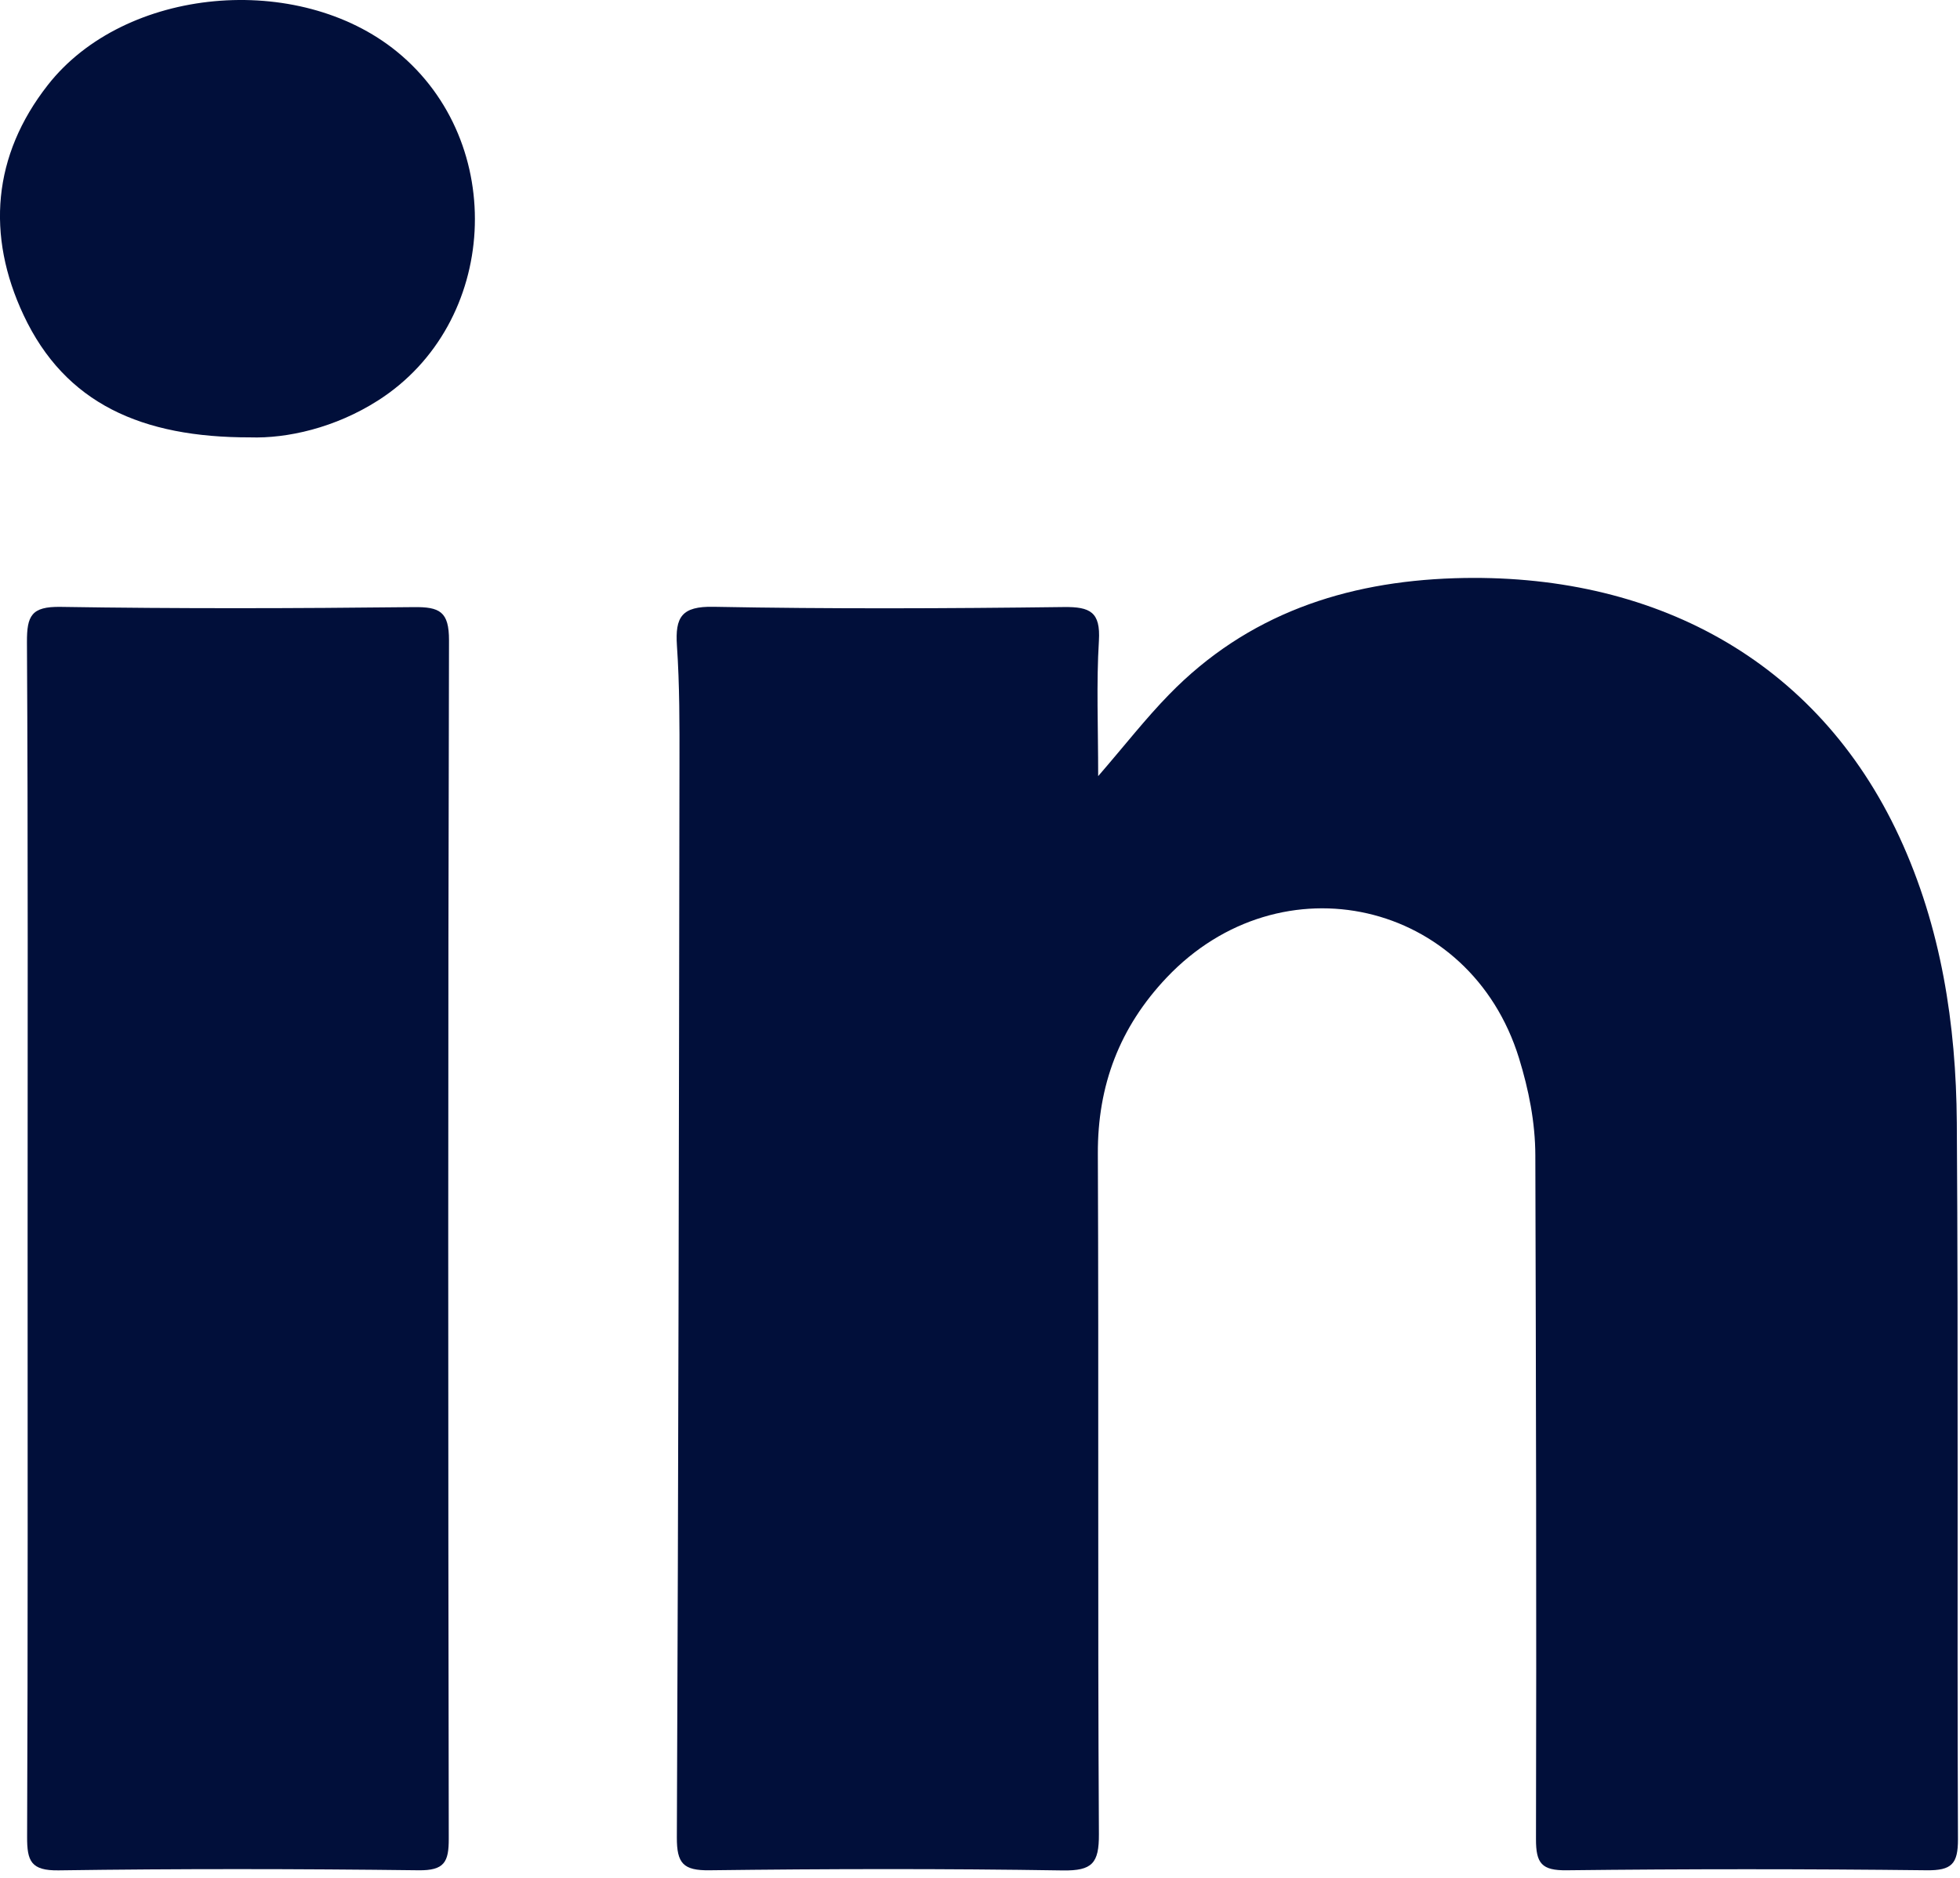 <?xml version="1.0" encoding="UTF-8"?>
<svg width="24px" height="23px" viewBox="0 0 24 23" version="1.1" xmlns="http://www.w3.org/2000/svg" xmlns:xlink="http://www.w3.org/1999/xlink">
    <title>Global / Atom / Icon / LinkedIn</title>
    <g id="Design" stroke="none" stroke-width="1" fill="none" fill-rule="evenodd">
        <g id="OMAW_Hifi_BecomeAMember_D_Default_1920px" transform="translate(-1379, -1976)" fill="#010F3A">
            <g id="Desktop-/-Organism-/-Nav-/-Footer-/-Default" transform="translate(0, 1631)">
                <g id="Group-13" transform="translate(1379, 344)">
                    <g id="Group-13" transform="translate(0, 1)">
                        <path d="M13.447,9.506 C13.447,8.897 13.424,8.371 13.456,7.848 C13.477,7.496 13.35,7.431 13.025,7.435 C11.596,7.453 10.167,7.459 8.738,7.432 C8.345,7.424 8.266,7.559 8.289,7.908 C8.322,8.391 8.321,8.877 8.32,9.362 C8.314,13.743 8.307,18.124 8.288,22.505 C8.287,22.822 8.366,22.911 8.687,22.907 C10.129,22.889 11.572,22.886 13.015,22.909 C13.374,22.914 13.458,22.821 13.456,22.465 C13.44,19.688 13.455,16.91 13.443,14.133 C13.439,13.291 13.711,12.58 14.286,11.973 C15.685,10.497 18.002,11.025 18.6,12.96 C18.719,13.347 18.799,13.745 18.8,14.152 C18.808,16.943 18.815,19.733 18.808,22.524 C18.807,22.823 18.878,22.911 19.185,22.907 C20.655,22.89 22.125,22.89 23.594,22.907 C23.897,22.91 23.976,22.83 23.975,22.527 C23.963,19.601 23.981,16.675 23.961,13.75 C23.952,12.545 23.771,11.36 23.258,10.251 C22.247,8.068 20.225,7.006 17.812,7.082 C16.469,7.125 15.271,7.525 14.315,8.507 C14.028,8.801 13.774,9.128 13.447,9.506" id="Fill-1"></path>
                        <path d="M0.338,15.18 C0.338,17.62 0.342,20.059 0.332,22.498 C0.331,22.793 0.378,22.913 0.718,22.908 C2.186,22.887 3.655,22.889 5.124,22.907 C5.441,22.911 5.496,22.807 5.495,22.519 C5.487,17.628 5.485,12.736 5.498,7.844 C5.499,7.49 5.384,7.432 5.064,7.436 C3.623,7.452 2.181,7.456 0.739,7.433 C0.384,7.428 0.329,7.543 0.33,7.863 C0.344,10.302 0.338,12.741 0.338,15.18" id="Fill-4"></path>
                        <path d="M3.062,5.357 C3.516,5.372 4.103,5.241 4.629,4.905 C6.108,3.961 6.225,1.746 4.861,0.633 C3.652,-0.353 1.529,-0.165 0.585,1.042 C-0.091,1.905 -0.17,2.883 0.289,3.86 C0.798,4.943 1.737,5.359 3.062,5.357" id="Fill-6"></path>
                    </g>
                </g>
            </g>
        </g>
    </g>
</svg>